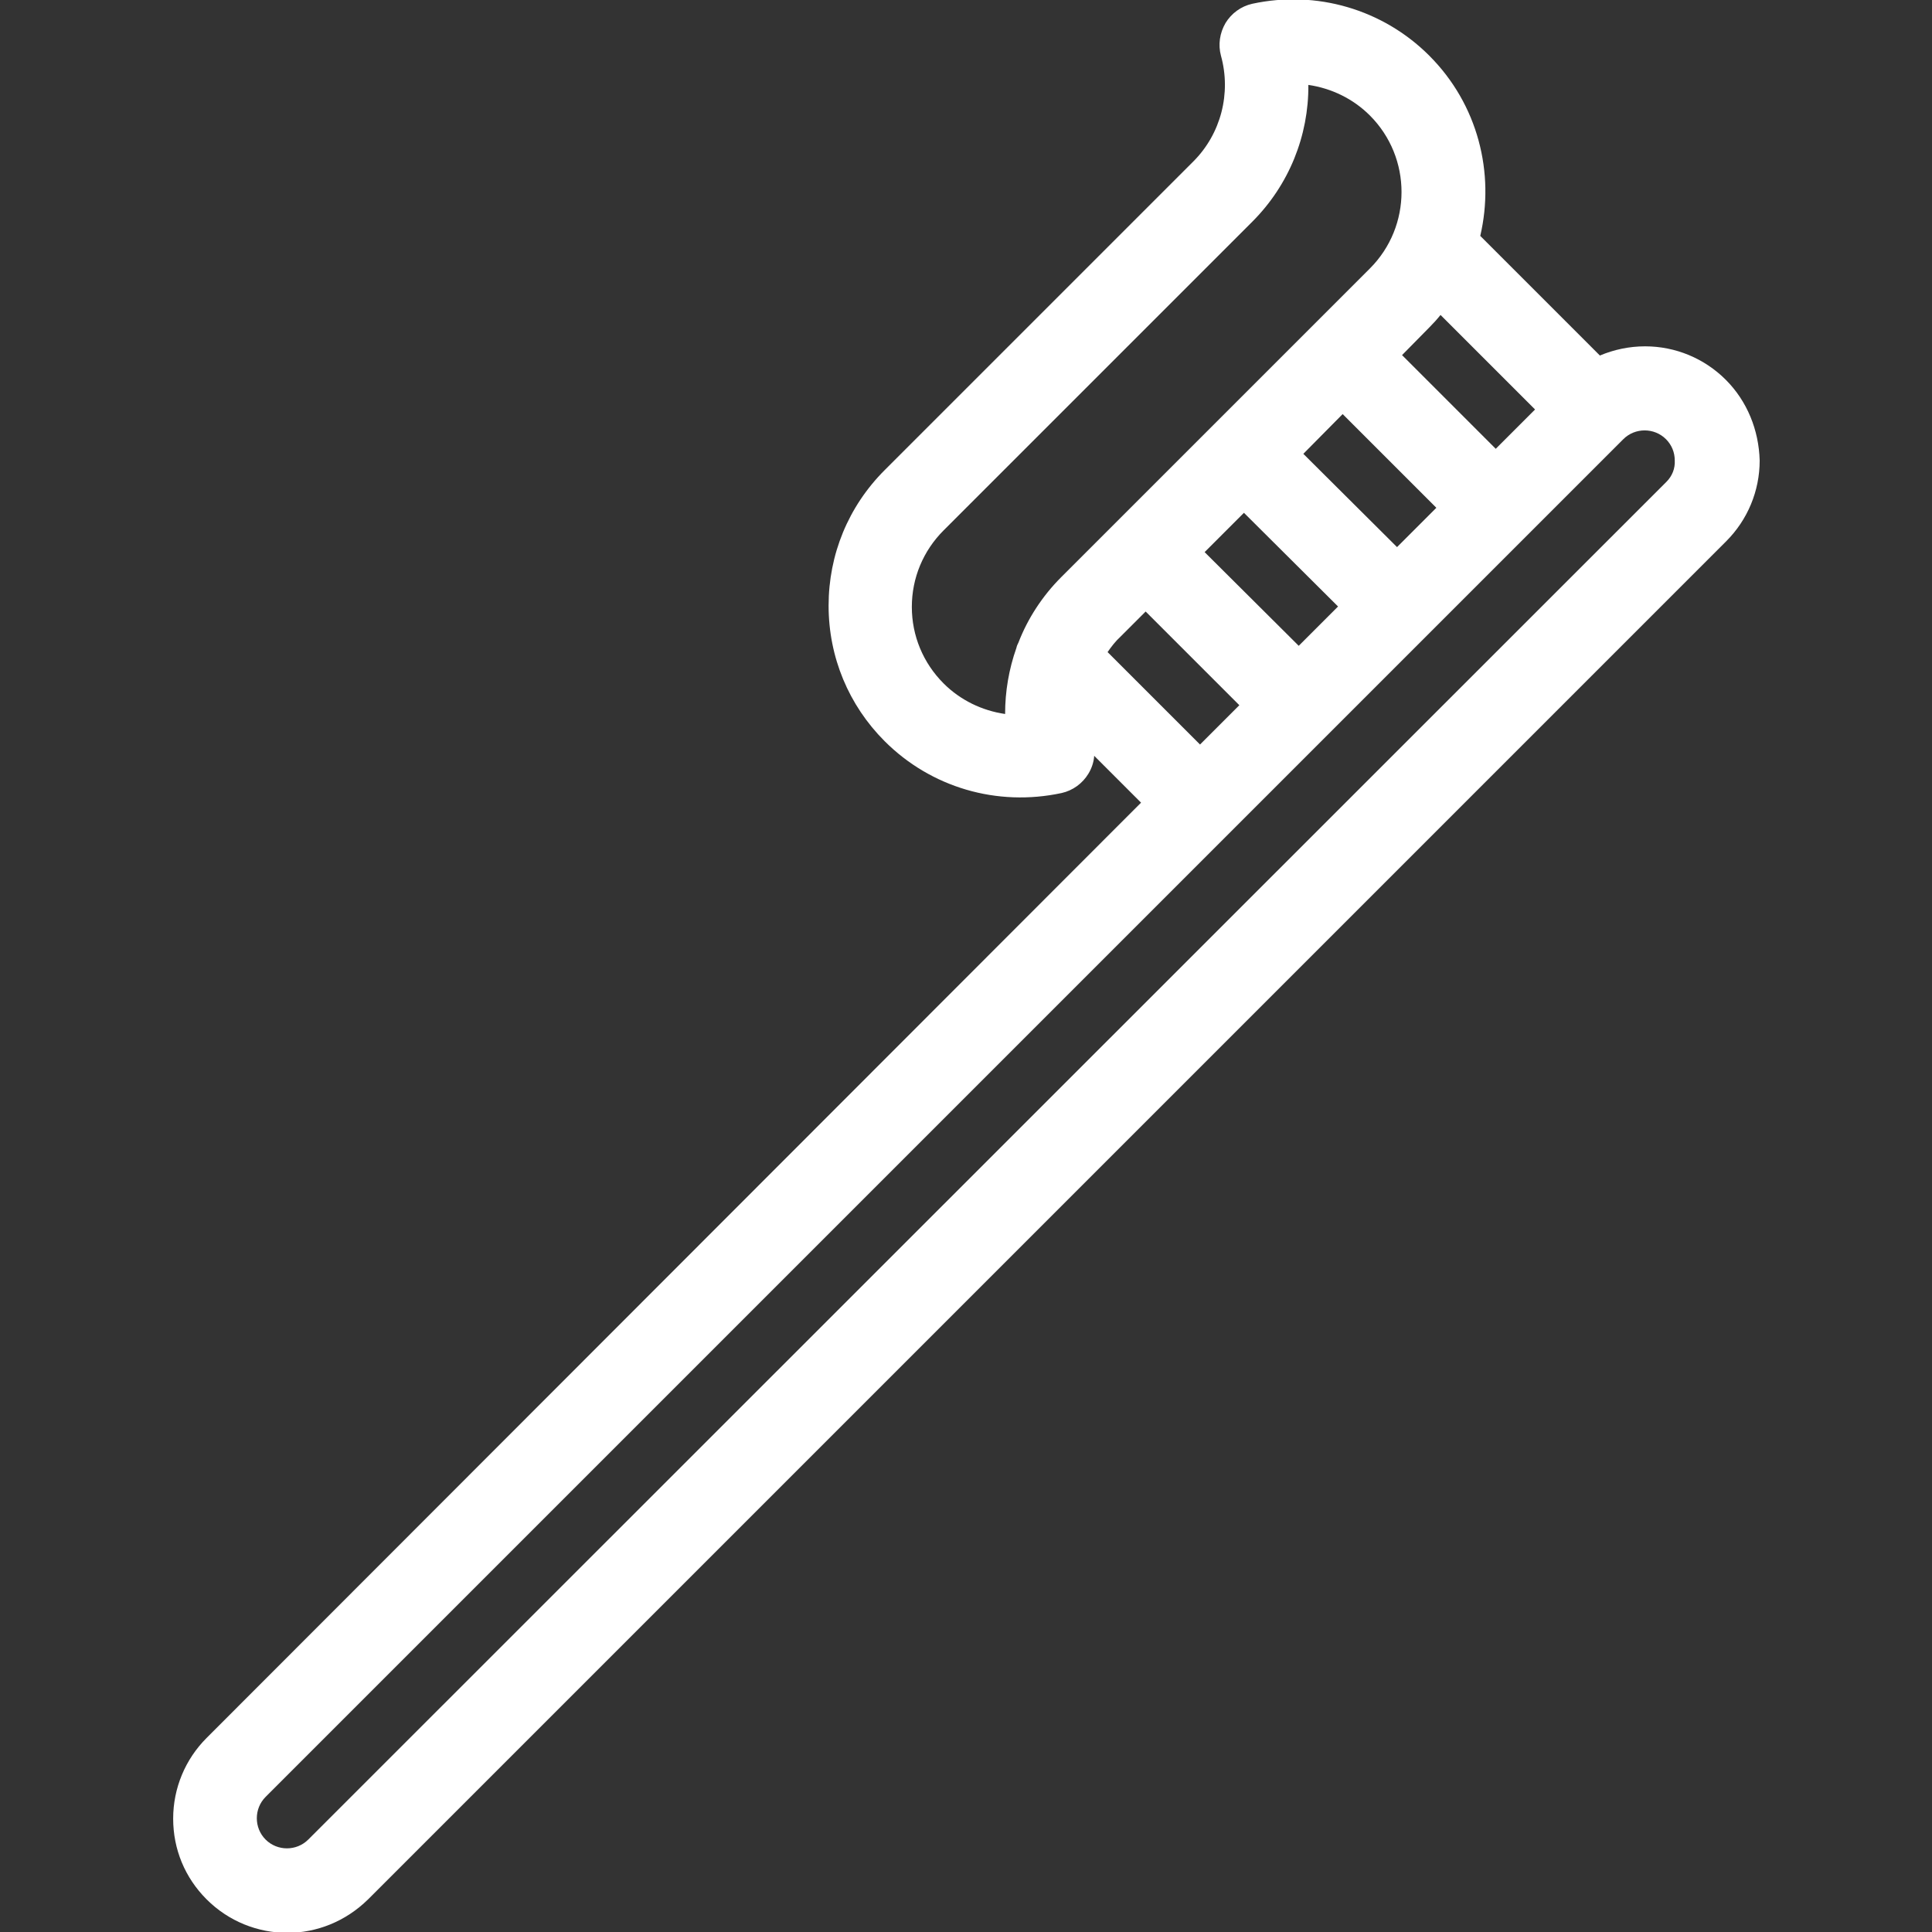 <?xml version="1.0" encoding="utf-8"?>
<!-- Generator: Adobe Illustrator 23.0.6, SVG Export Plug-In . SVG Version: 6.00 Build 0)  -->
<svg version="1.1" id="Capa_1" xmlns="http://www.w3.org/2000/svg" xmlns:xlink="http://www.w3.org/1999/xlink" x="0px" y="0px"
	 viewBox="0 0 461.9 461.9" style="enable-background:new 0 0 461.9 461.9;" xml:space="preserve">
<rect x="0" y="0" width="461.9" height="461.9" fill="#333333" stroke="none"/>
<style type="text/css">
	.st0{fill:#FFFFFF;}
</style>
<path class="st0" d="M412.6,90.8c-5.1-5.1-12-8-19.3-8c-3.8,0-7.5,0.8-10.8,2.2l-28.6-28.6c3.5-15-0.5-31.4-12.2-43.1h0
	c-11.1-11.1-27-15.7-42.3-12.4c-2.7,0.6-5,2.3-6.4,4.6c-1.4,2.4-1.8,5.2-1.1,7.8c2.5,9,0,18.7-6.6,25.3l-73.8,73.8
	c-8.7,8.7-13.4,20.2-13.4,32.4c0,12.3,4.8,23.8,13.4,32.4c11.1,11.1,26.9,15.7,42.3,12.4c2.7-0.6,5-2.3,6.4-4.6
	c0.8-1.3,1.3-2.8,1.4-4.3l11.2,11.2L49.4,415.5c-5.1,5.1-8,12-8,19.3c0,7.3,2.8,14.1,8,19.3c5.3,5.3,12.3,8,19.3,8s13.9-2.7,19.3-8
	l324.7-324.7c5.1-5.1,8-12,8-19.3C420.5,102.8,417.7,95.9,412.6,90.8z M341.7,78.3c1-1,1.9-2,2.7-3L367,97.9l-9.4,9.4l-22.4-22.4
	L341.7,78.3z M311.6,108.5L321,99l22.4,22.4l-9.4,9.4L311.6,108.5z M319.9,145l-9.4,9.4L288,132l9.4-9.4L319.9,145z M253.7,138
	c-4.5,4.5-8,9.9-10.2,15.6c-0.2,0.4-0.4,0.8-0.5,1.3c-1.8,5.1-2.7,10.4-2.7,15.8c-5.5-0.8-10.7-3.3-14.7-7.3
	c-4.9-4.9-7.6-11.4-7.6-18.3c0-6.9,2.7-13.4,7.6-18.3L299.4,53c8.8-8.8,13.5-20.6,13.4-32.7c5.5,0.8,10.7,3.3,14.7,7.3
	c10.1,10.1,10.1,26.5,0,36.6l-37.1,37.1c0,0-0.1,0.1-0.1,0.1c0,0-0.1,0.1-0.1,0.1L253.7,138z M264.8,155.9c0.9-1.3,1.9-2.6,3.1-3.7
	l6-6l22.4,22.4l-9.4,9.4L264.8,155.9z M398.4,115.2L73.7,439.8c-2.8,2.8-7.4,2.8-10.2,0c-2.8-2.8-2.8-7.4,0-10.2l277.5-277.5
	c0,0,0,0,0,0c0,0,0,0,0,0l47.1-47.1c2.8-2.8,7.4-2.8,10.2,0c1.4,1.4,2.1,3.2,2.1,5.1C400.5,112,399.8,113.8,398.4,115.2z"/>
</svg>
